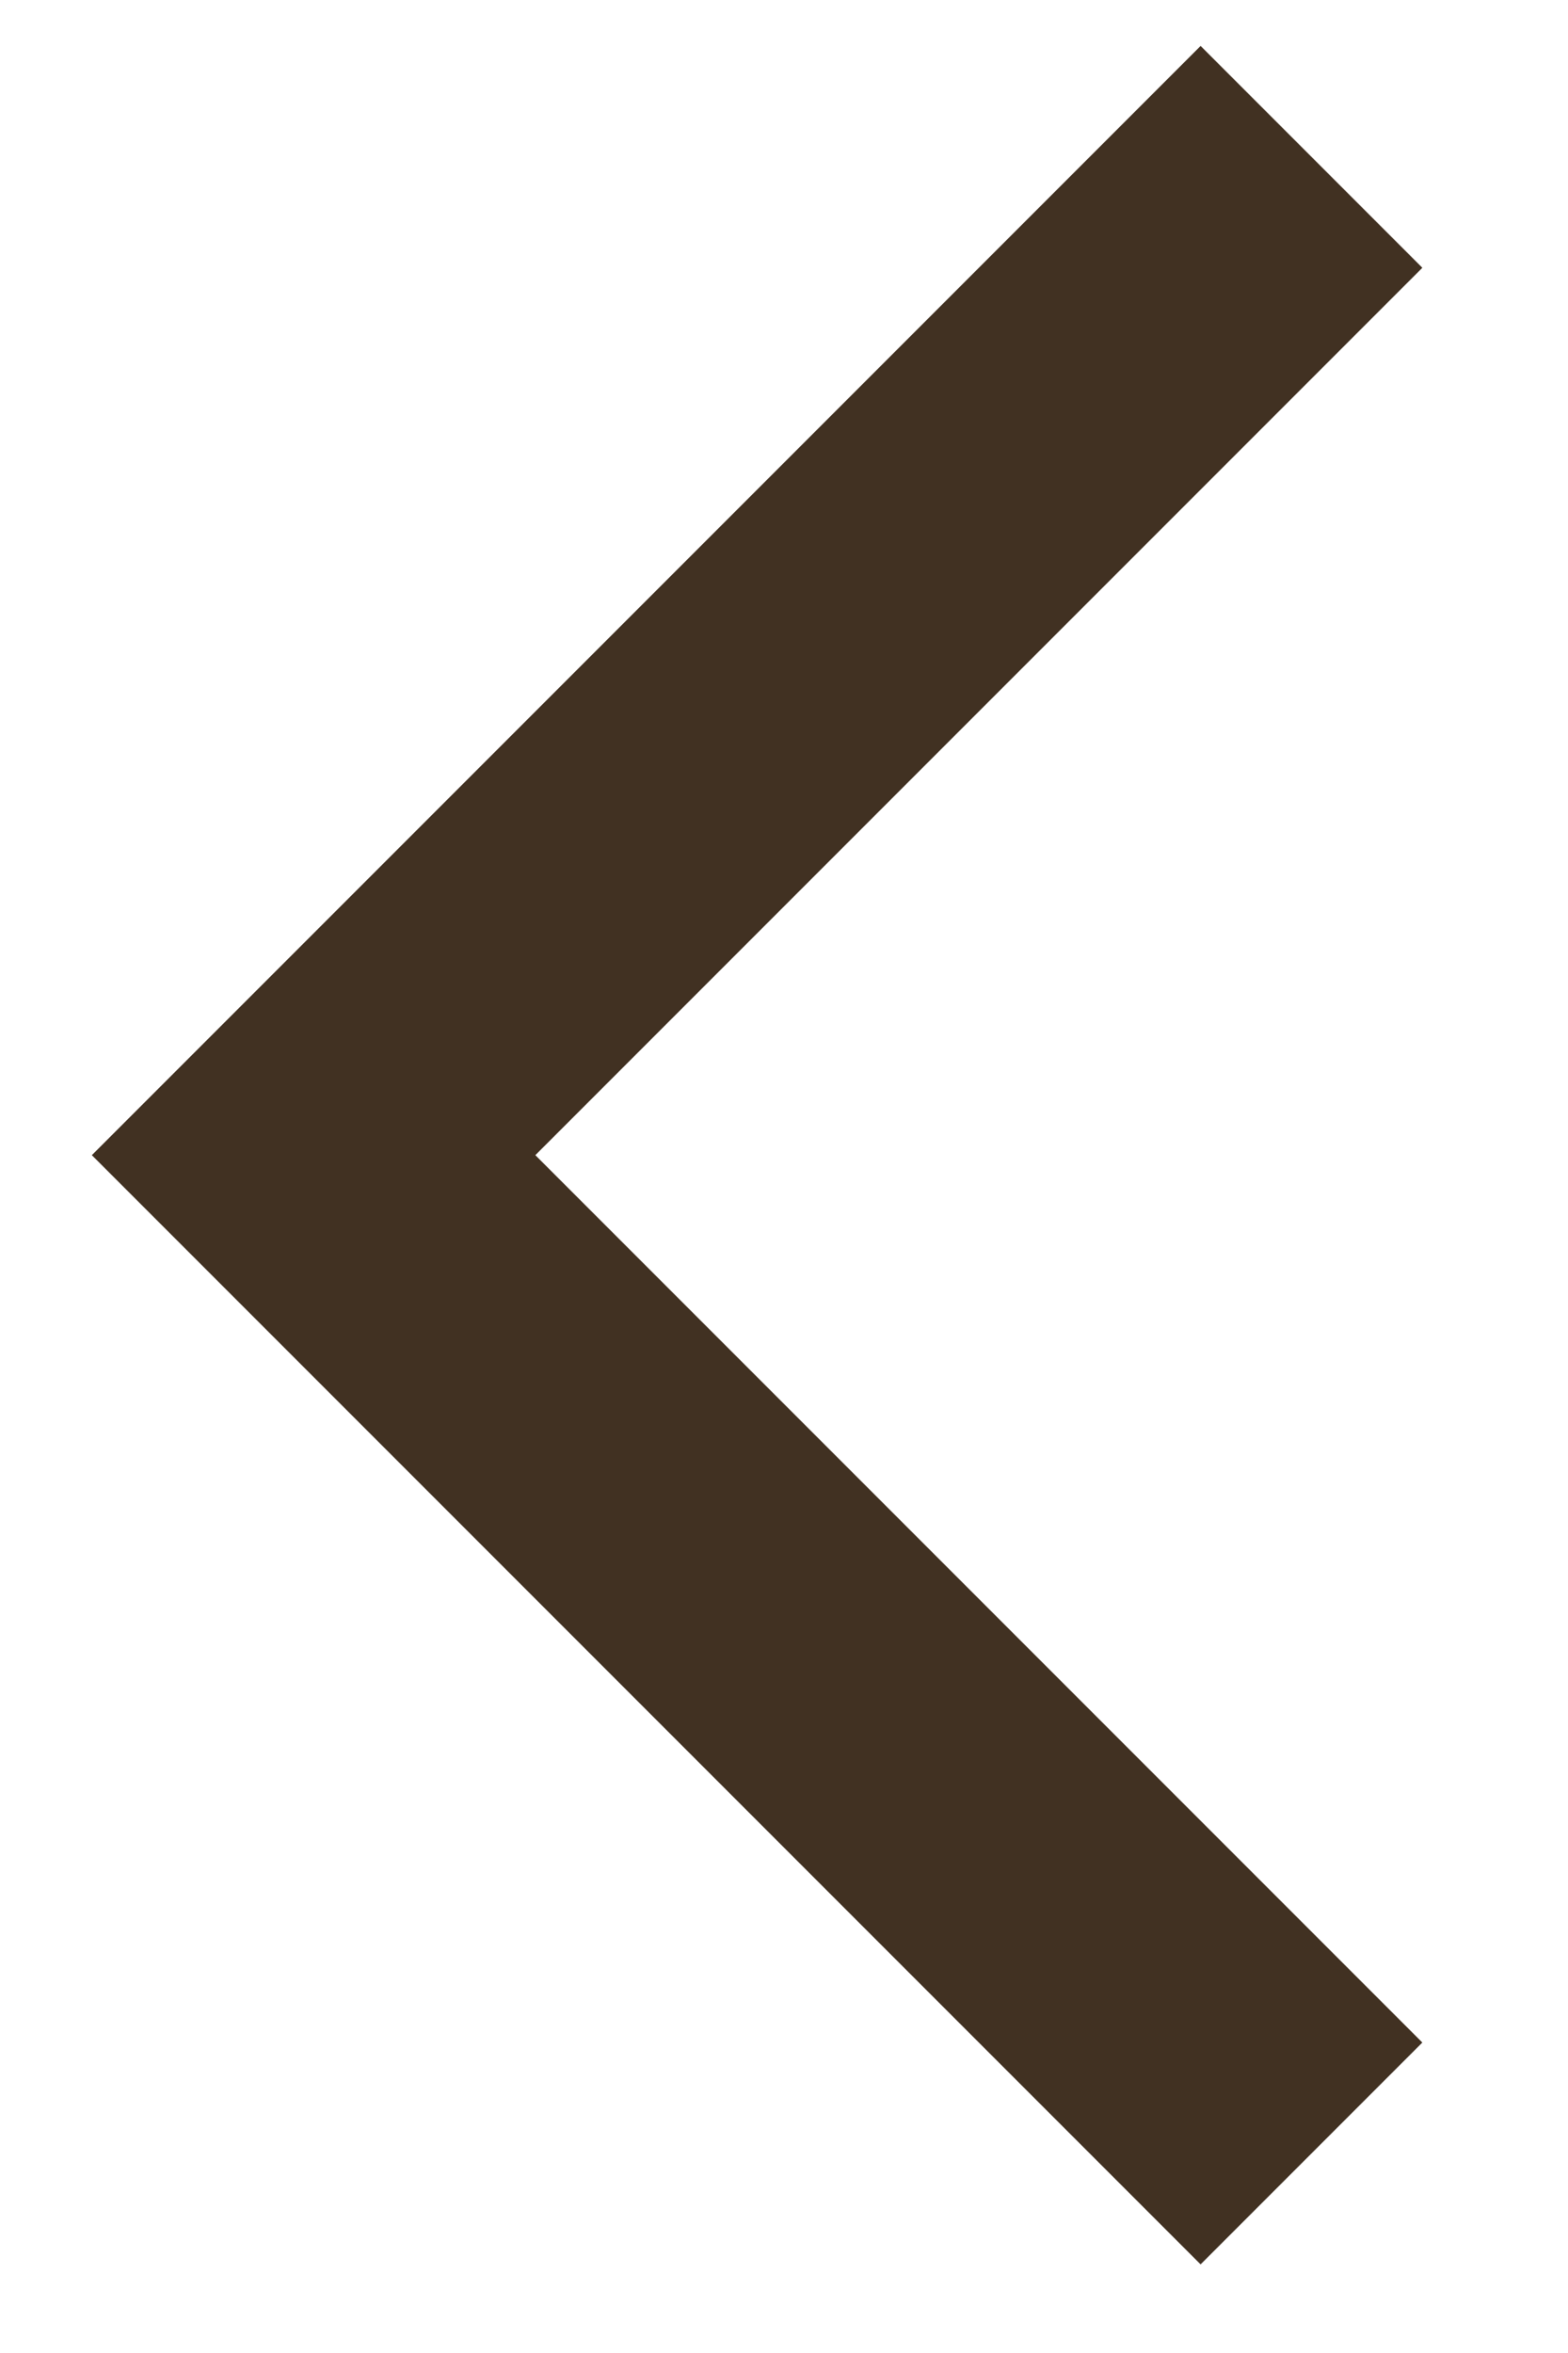 <svg xmlns="http://www.w3.org/2000/svg" width="10" height="15" viewBox="0 0 10 15">
    <path fill="none" fill-rule="evenodd" stroke="#413122" stroke-width="2" d="M8.364 13.728L2 7.364 8.364 1"/>
</svg>
